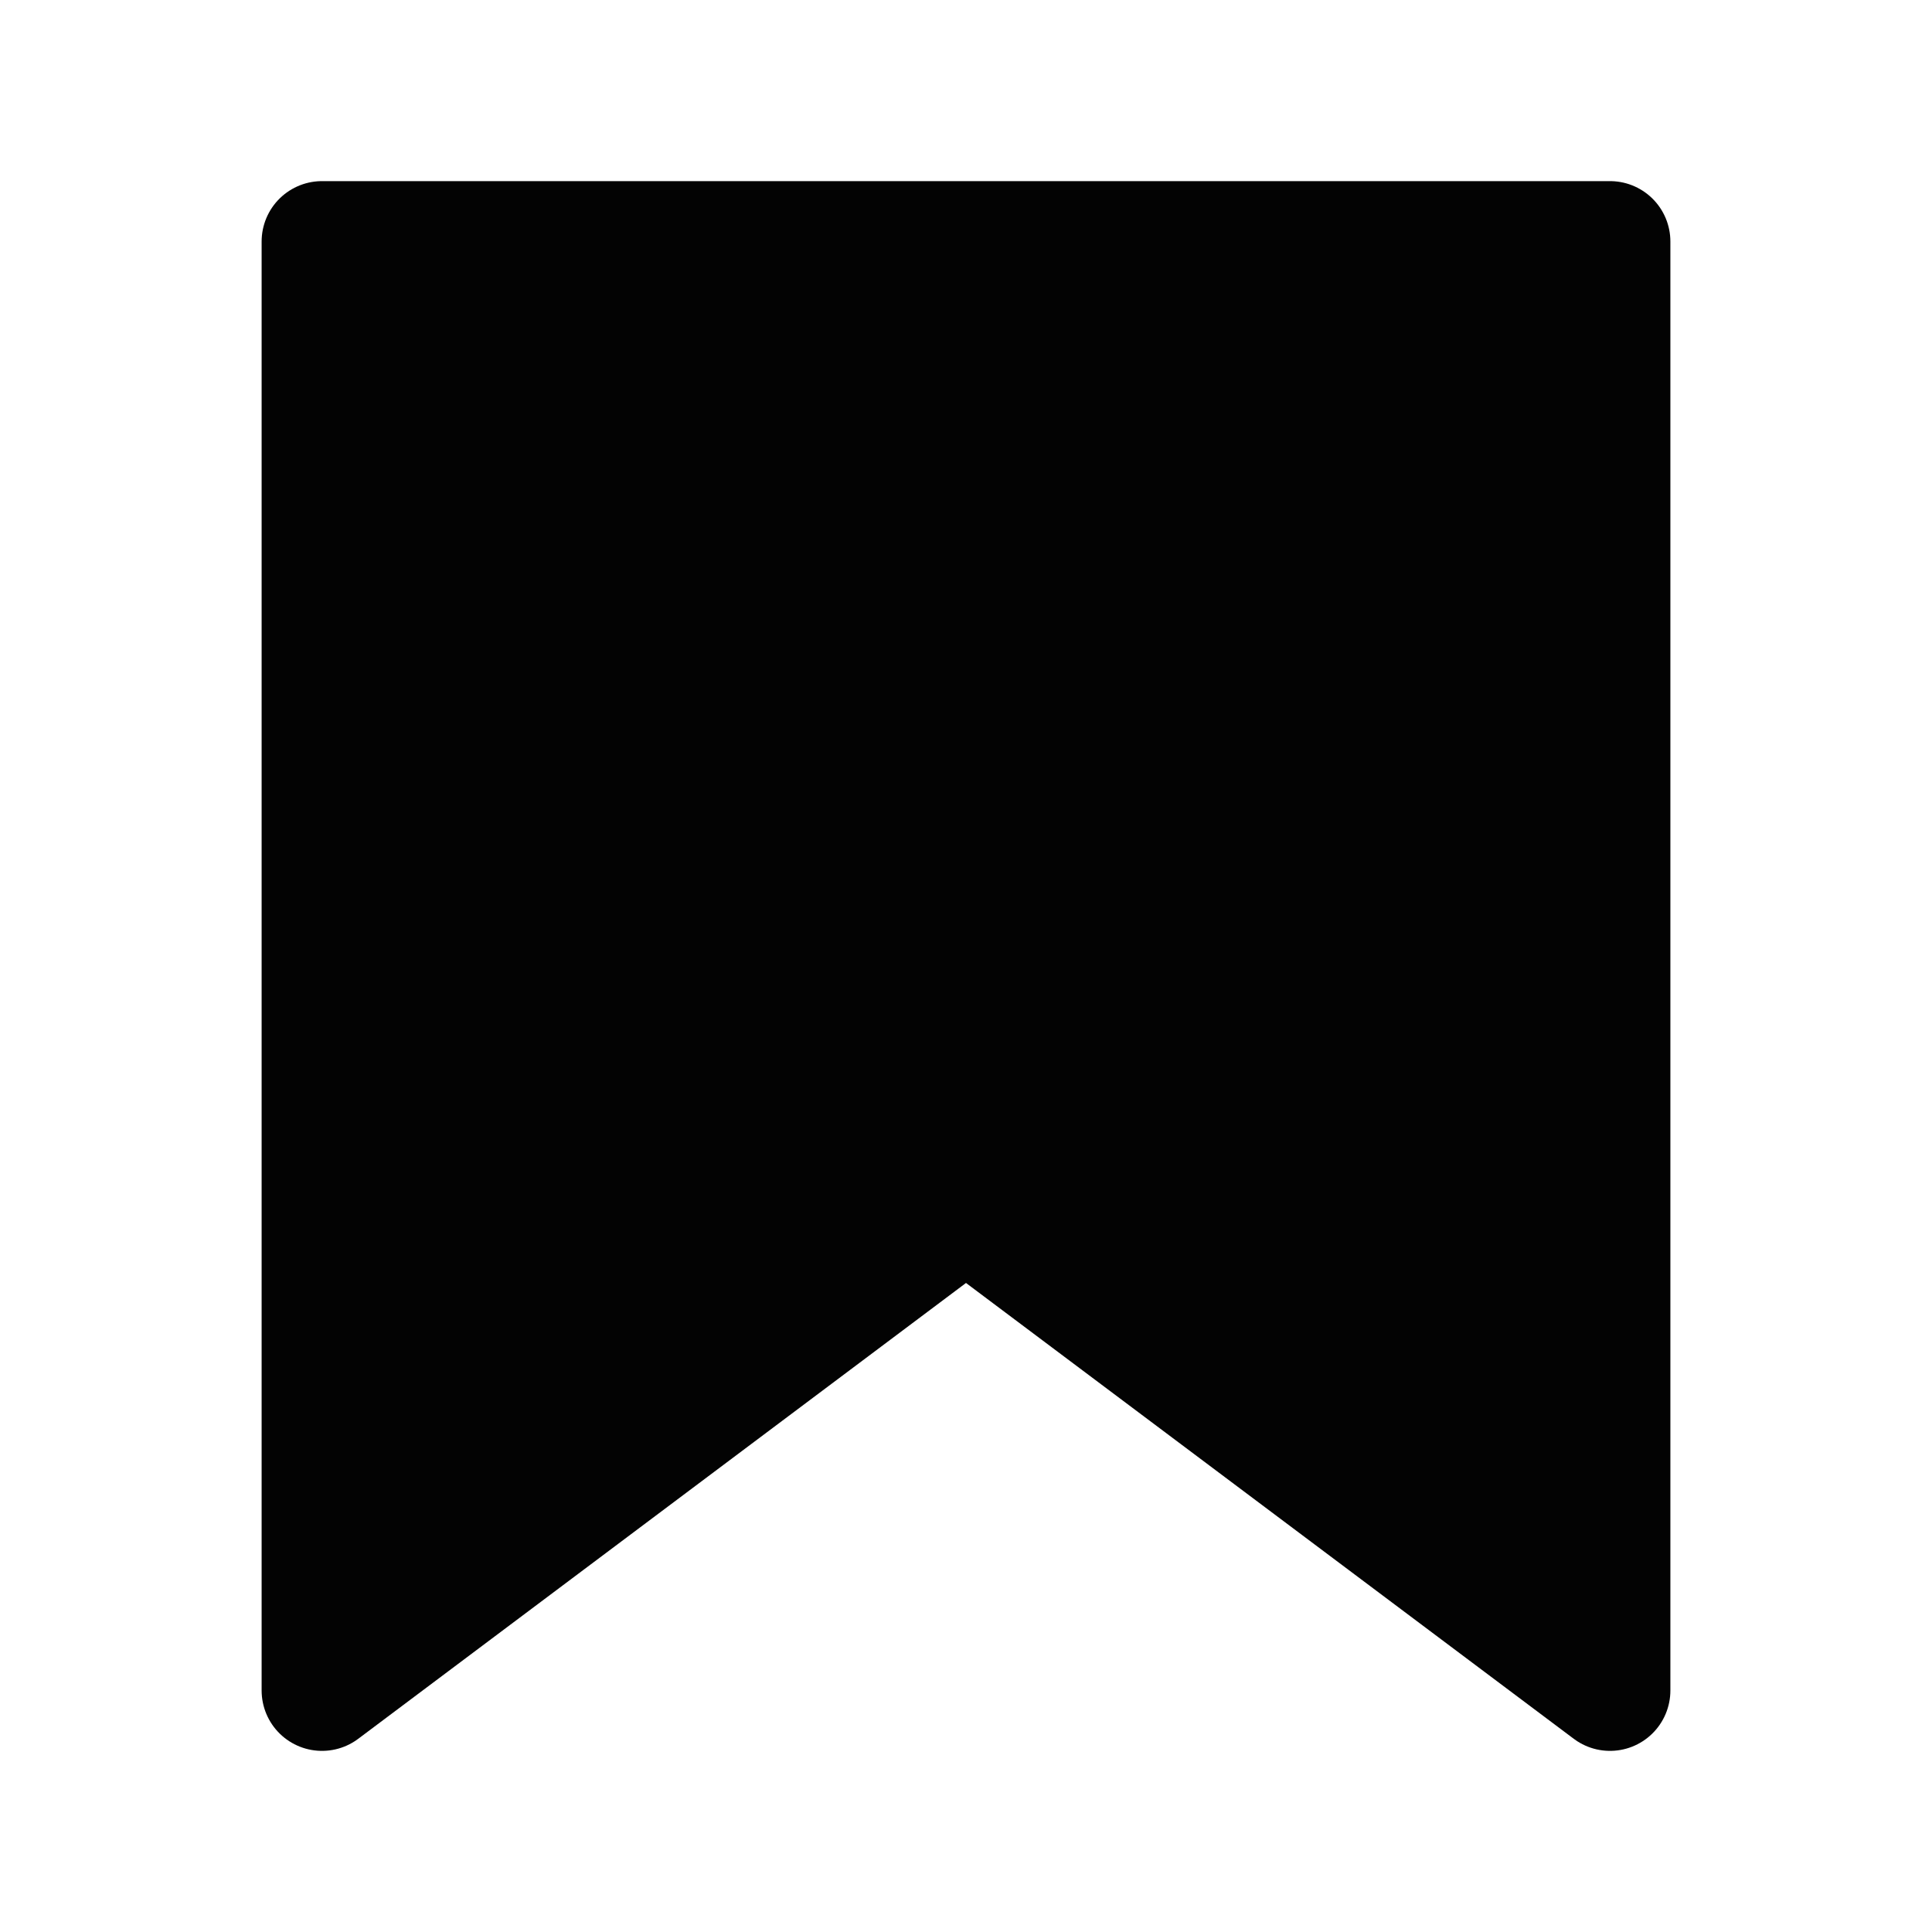 <svg width="24" height="24" viewBox="0 0 24 24" fill="none" xmlns="http://www.w3.org/2000/svg">
<path d="M4 21V3H20V21L12 15L4 21Z" fill="#030303" stroke="#030303" stroke-width="1.5" stroke-linejoin="round"/>
</svg>
